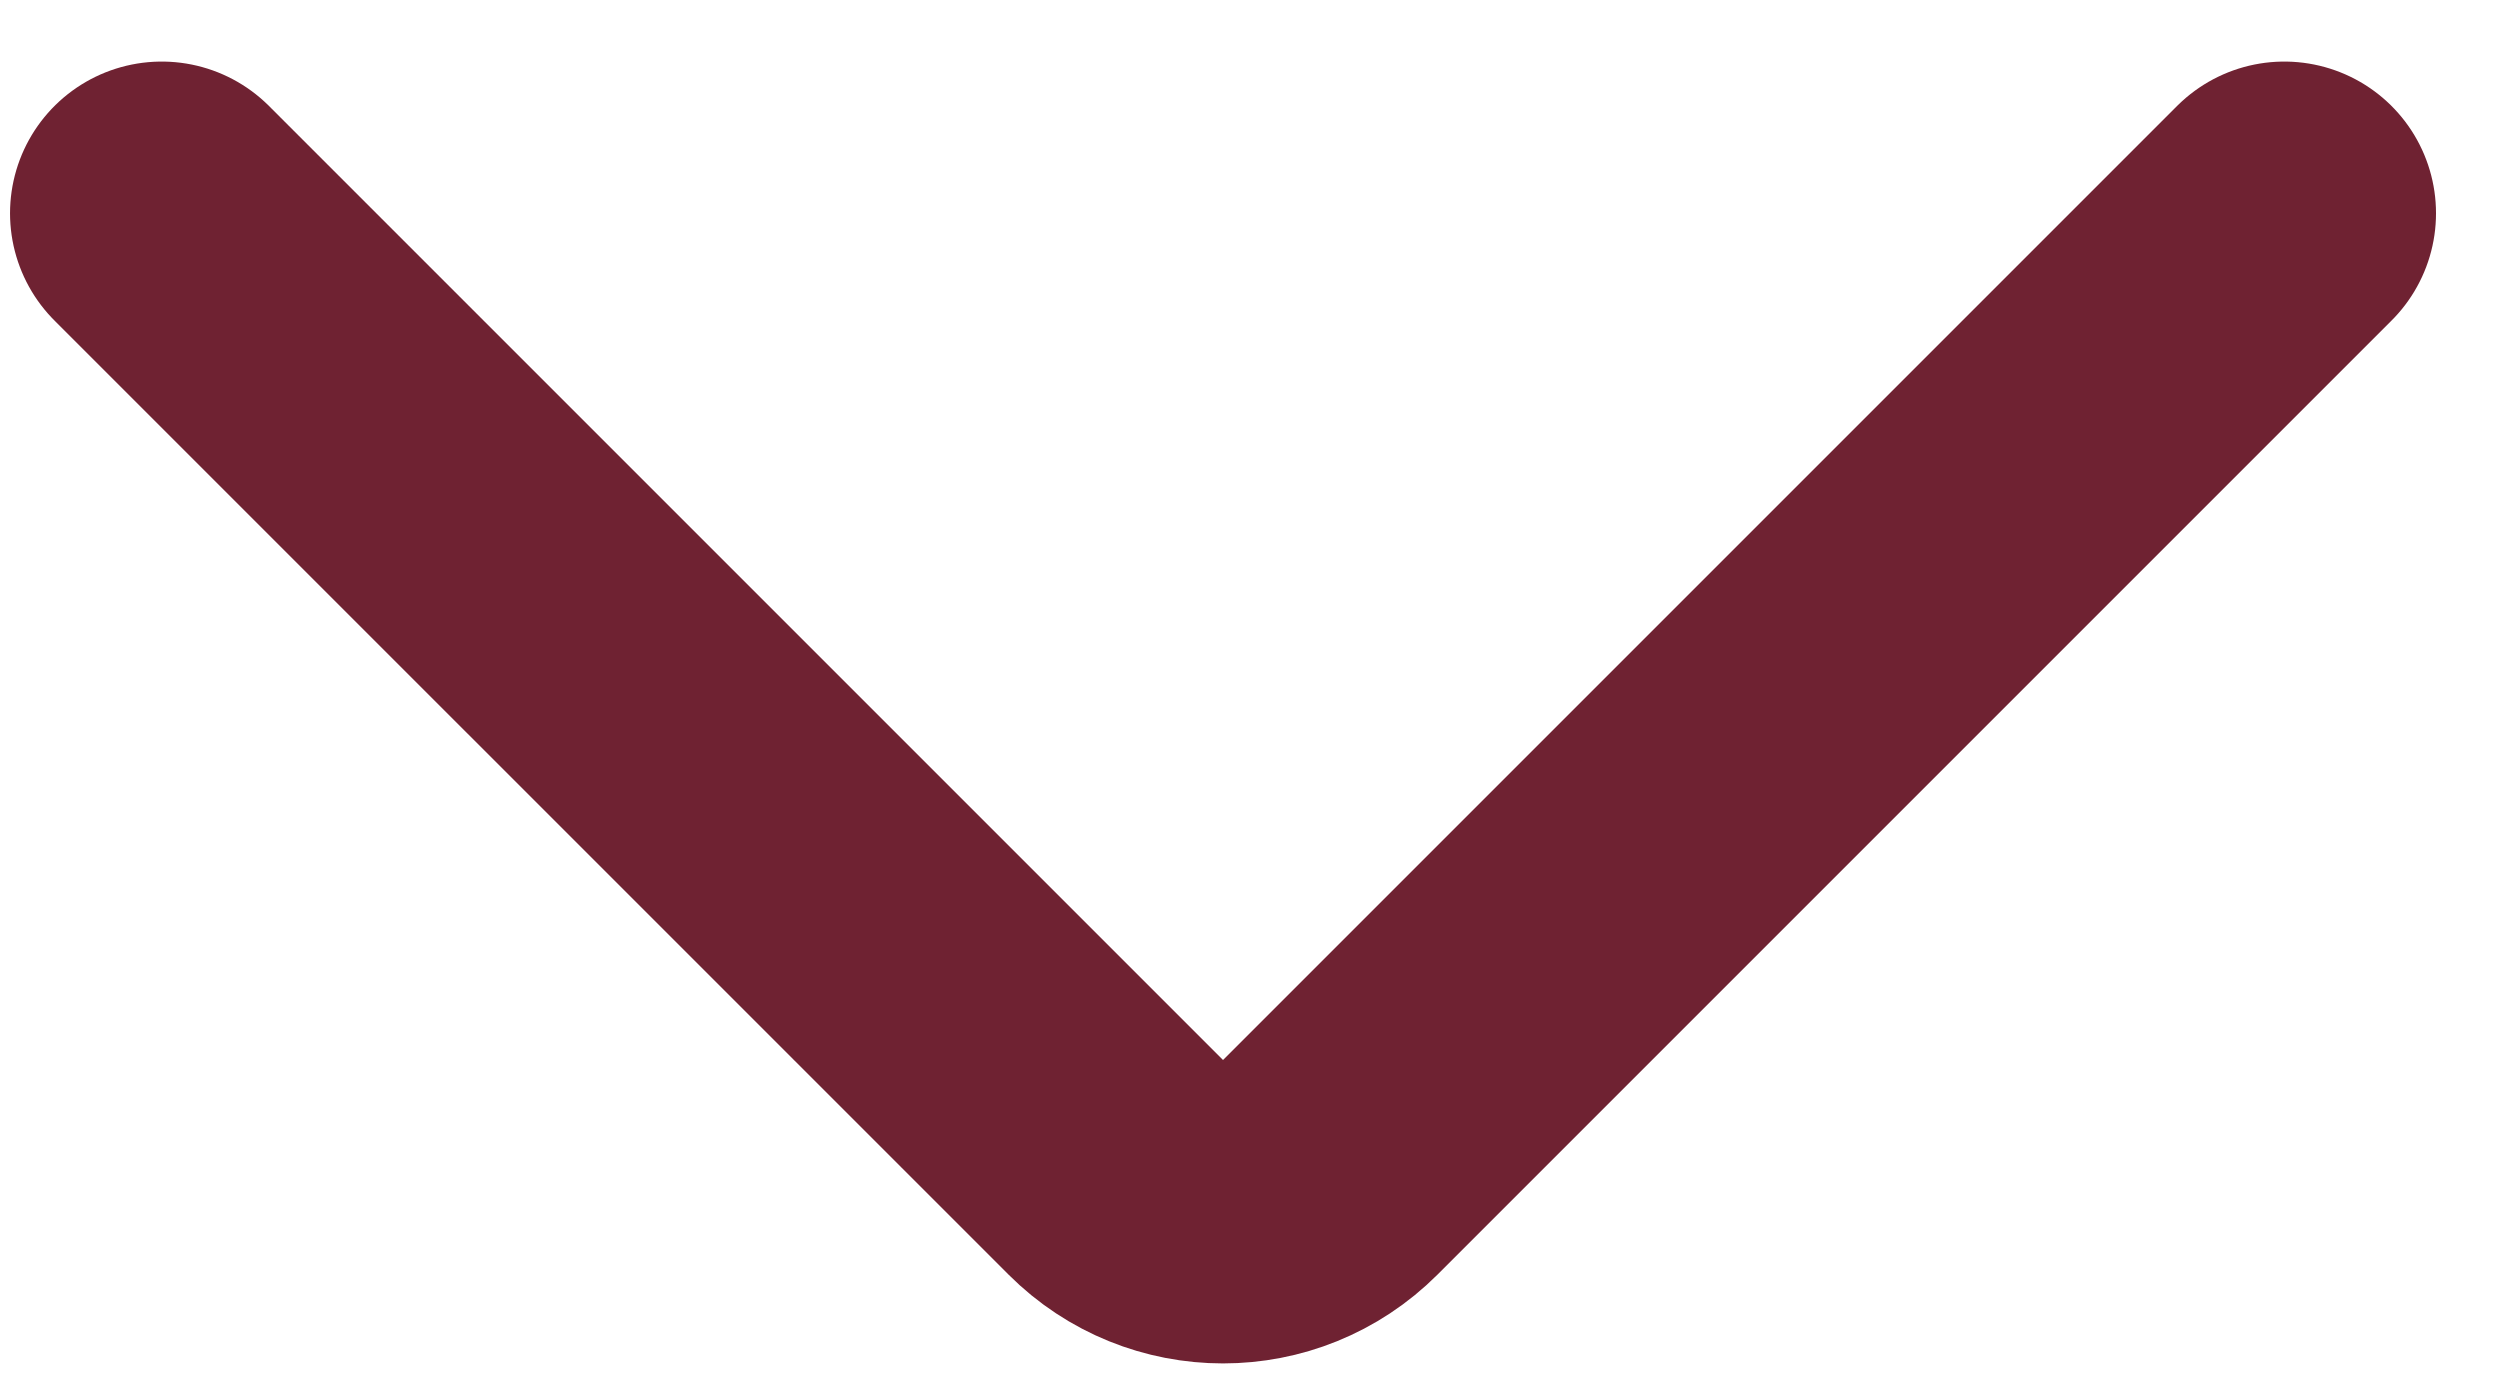 ﻿<svg width="36" height="20" viewBox="0 0 36 20" fill="none" xmlns="http://www.w3.org/2000/svg">
<path d="M32.894 3.071L19.156 16.809C18.303 17.662 16.92 17.662 16.067 16.809L2.329 3.071" stroke="#6F2232" stroke-width="4.369" stroke-linecap="round"/>
</svg>
